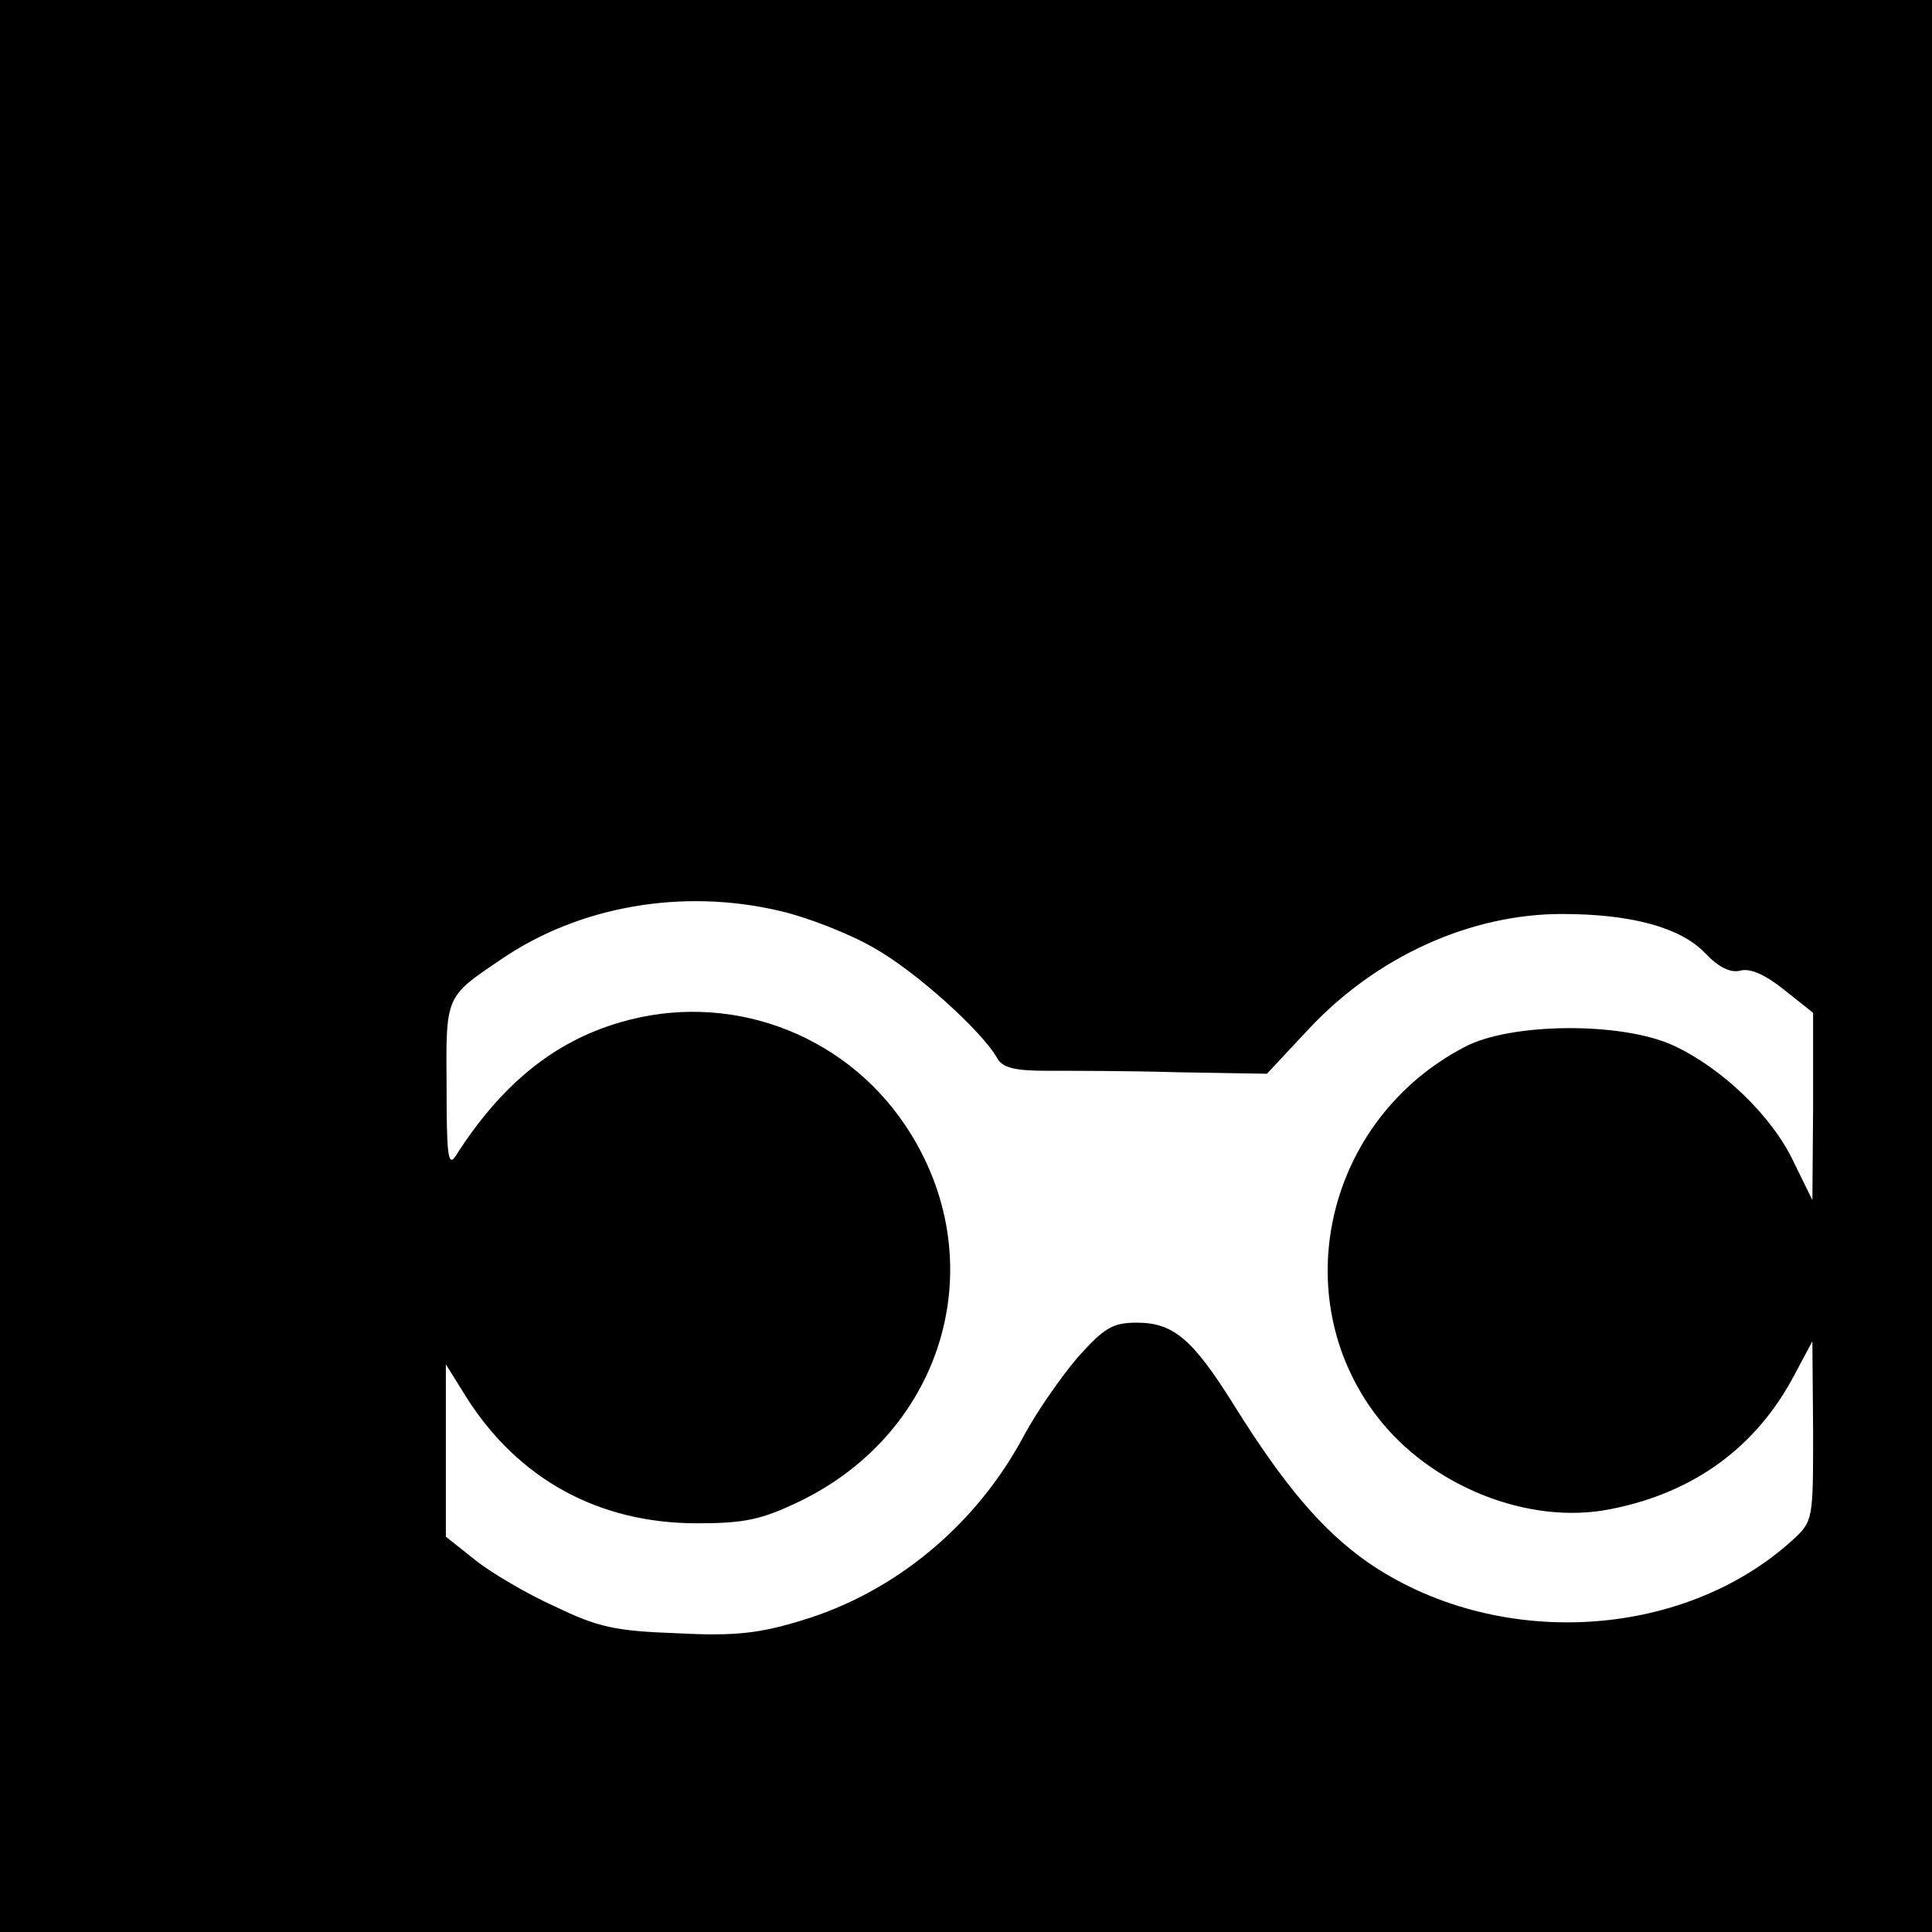 <?xml version="1.0" standalone="no"?>
<!DOCTYPE svg PUBLIC "-//W3C//DTD SVG 20010904//EN"
 "http://www.w3.org/TR/2001/REC-SVG-20010904/DTD/svg10.dtd">
<svg version="1.0" xmlns="http://www.w3.org/2000/svg"
 width="260pt" height="260pt" viewBox="0 0 260 260"
 preserveAspectRatio="xMidYMid meet">
<g transform="translate(0,260) scale(0.1,-0.1)"
fill="#000000" stroke="none">
<path d="M0 1300 l0 -1300 1300 0 1300 0 0 1300 0 1300 -1300 0 -1300 0 0
-1300z m1050 74 c35 -8 92 -30 125 -49 56 -31 146 -112 167 -149 7 -13 24 -17
66 -17 31 0 111 0 177 -2 l120 -2 57 61 c91 97 217 154 340 154 93 0 159 -18
192 -52 19 -20 35 -28 49 -24 13 3 33 -6 58 -26 l39 -31 0 -126 -1 -126 -25
51 c-29 62 -97 127 -162 157 -69 32 -219 31 -281 -2 -186 -97 -242 -335 -118
-497 72 -94 204 -147 314 -125 113 22 197 84 248 181 l24 45 1 -121 c0 -119 0
-121 -27 -146 -149 -136 -401 -149 -573 -30 -61 43 -112 103 -180 212 -55 88
-81 110 -130 110 -33 0 -44 -7 -80 -47 -22 -26 -55 -73 -72 -105 -64 -120
-173 -211 -300 -249 -56 -17 -88 -21 -166 -17 -84 3 -107 8 -165 36 -38 17
-87 46 -108 63 l-39 31 0 116 0 116 28 -45 c70 -110 178 -169 310 -169 64 0
87 5 137 29 198 95 264 327 143 507 -84 125 -239 181 -384 138 -89 -26 -160
-84 -221 -180 -10 -15 -12 2 -12 93 -1 123 -2 121 72 171 106 73 246 97 377
66z"/>
</g>
</svg>
